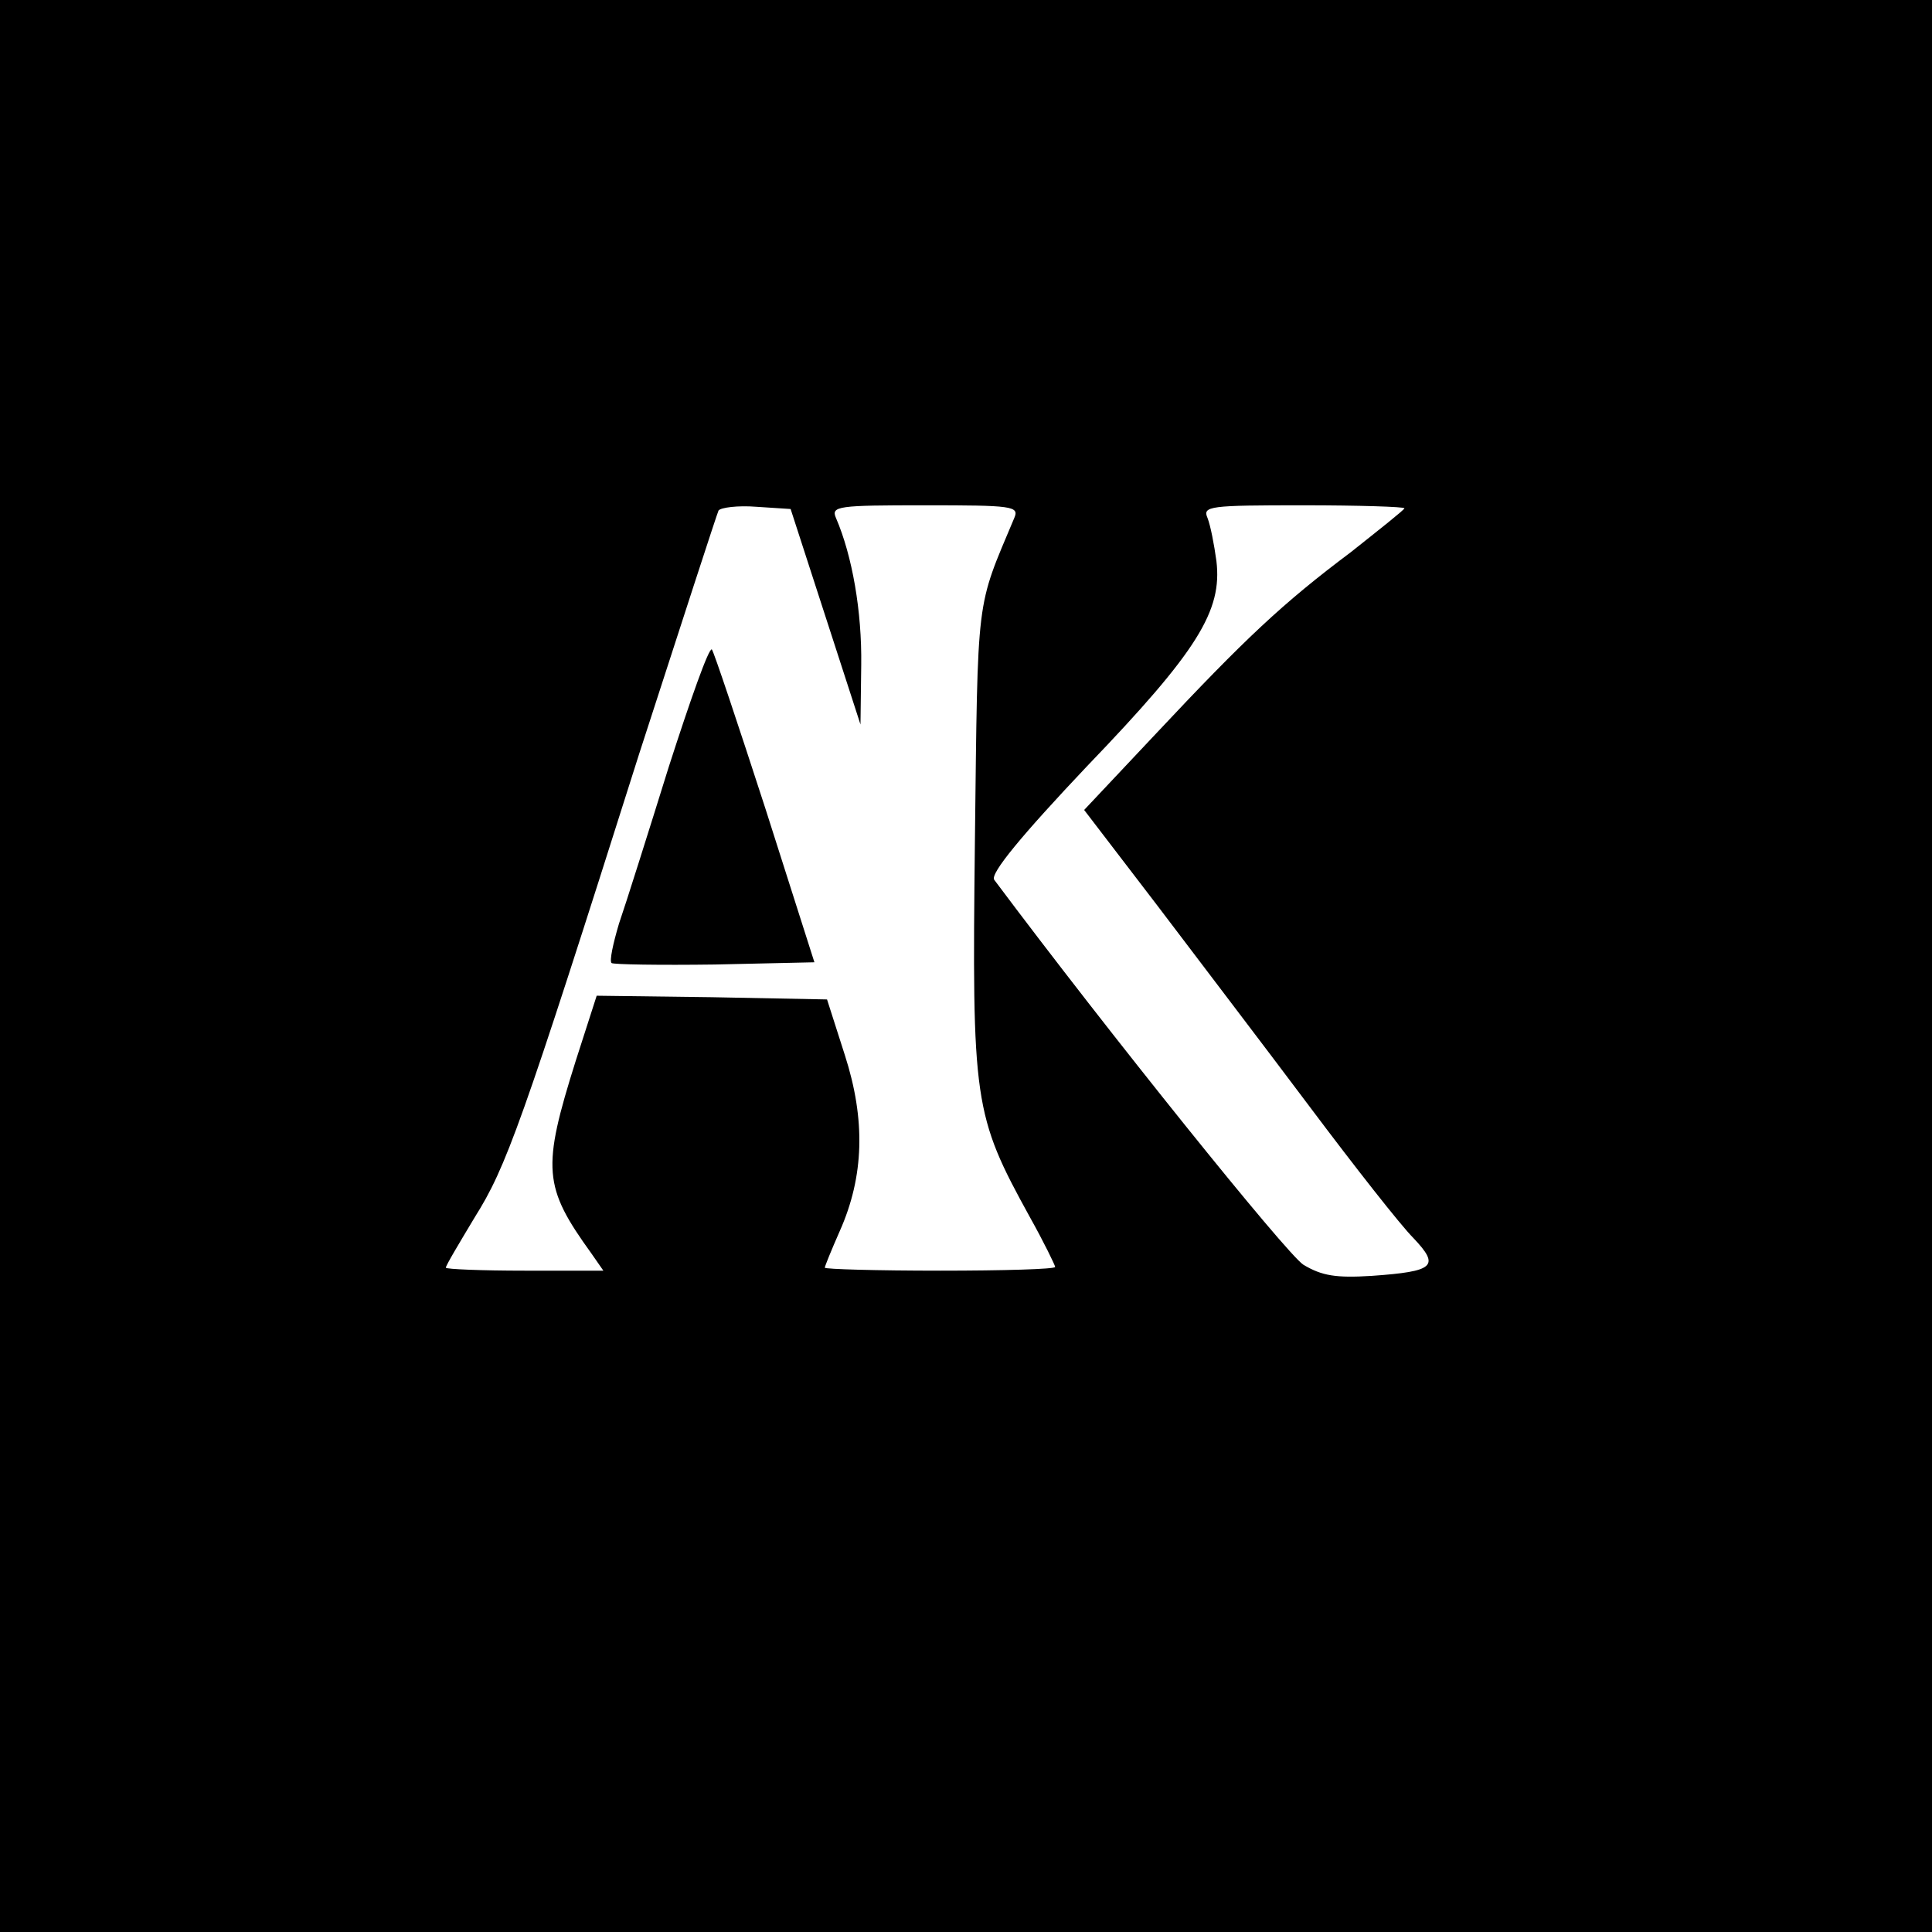 <?xml version="1.0" standalone="no"?>
<!DOCTYPE svg PUBLIC "-//W3C//DTD SVG 20010904//EN"
 "http://www.w3.org/TR/2001/REC-SVG-20010904/DTD/svg10.dtd">
<svg version="1.0" xmlns="http://www.w3.org/2000/svg"
 width="260pt" height="260pt" viewBox="0 0 260 260"
 preserveAspectRatio="xMidYMid meet">
<g transform="translate(0,260) scale(0.1,-0.1)"
fill="#000000" stroke="none">
<path d="M0 1300 l0 -1300 1300 0 1300 0 0 1300 0 1300 -1300 0 -1300 0 0
-1300z m1111 470 l47 -145 1 80 c1 72 -12 147 -34 198 -7 16 3 17 120 17 117
0 127 -1 120 -17 -52 -124 -49 -98 -53 -434 -4 -353 -2 -369 74 -507 19 -34
34 -65 34 -67 0 -3 -70 -5 -155 -5 -85 0 -155 2 -155 4 0 2 9 24 20 49 33 74
35 150 7 237 l-24 75 -155 3 -155 2 -28 -87 c-46 -146 -44 -170 21 -260 l16
-23 -106 0 c-58 0 -106 2 -106 4 0 3 18 33 39 68 42 67 62 121 221 623 57 176
105 324 107 328 3 4 26 7 51 5 l46 -3 47 -145z m779 146 c0 -2 -33 -28 -72
-59 -92 -69 -142 -116 -263 -245 l-96 -102 98 -128 c53 -70 146 -192 206 -272
60 -80 122 -159 139 -176 36 -38 29 -45 -56 -51 -48 -3 -67 0 -92 15 -23 15
-262 312 -416 518 -6 8 37 60 125 153 149 155 182 209 174 276 -3 22 -8 48
-12 58 -7 16 3 17 129 17 75 0 136 -2 136 -4z"/>
<path d="M900 1568 c-28 -90 -58 -185 -67 -211 -8 -27 -13 -50 -10 -53 2 -2
65 -3 139 -2 l134 3 -66 207 c-37 114 -69 210 -72 214 -4 3 -29 -68 -58 -158z"/>
</g>
</svg>
